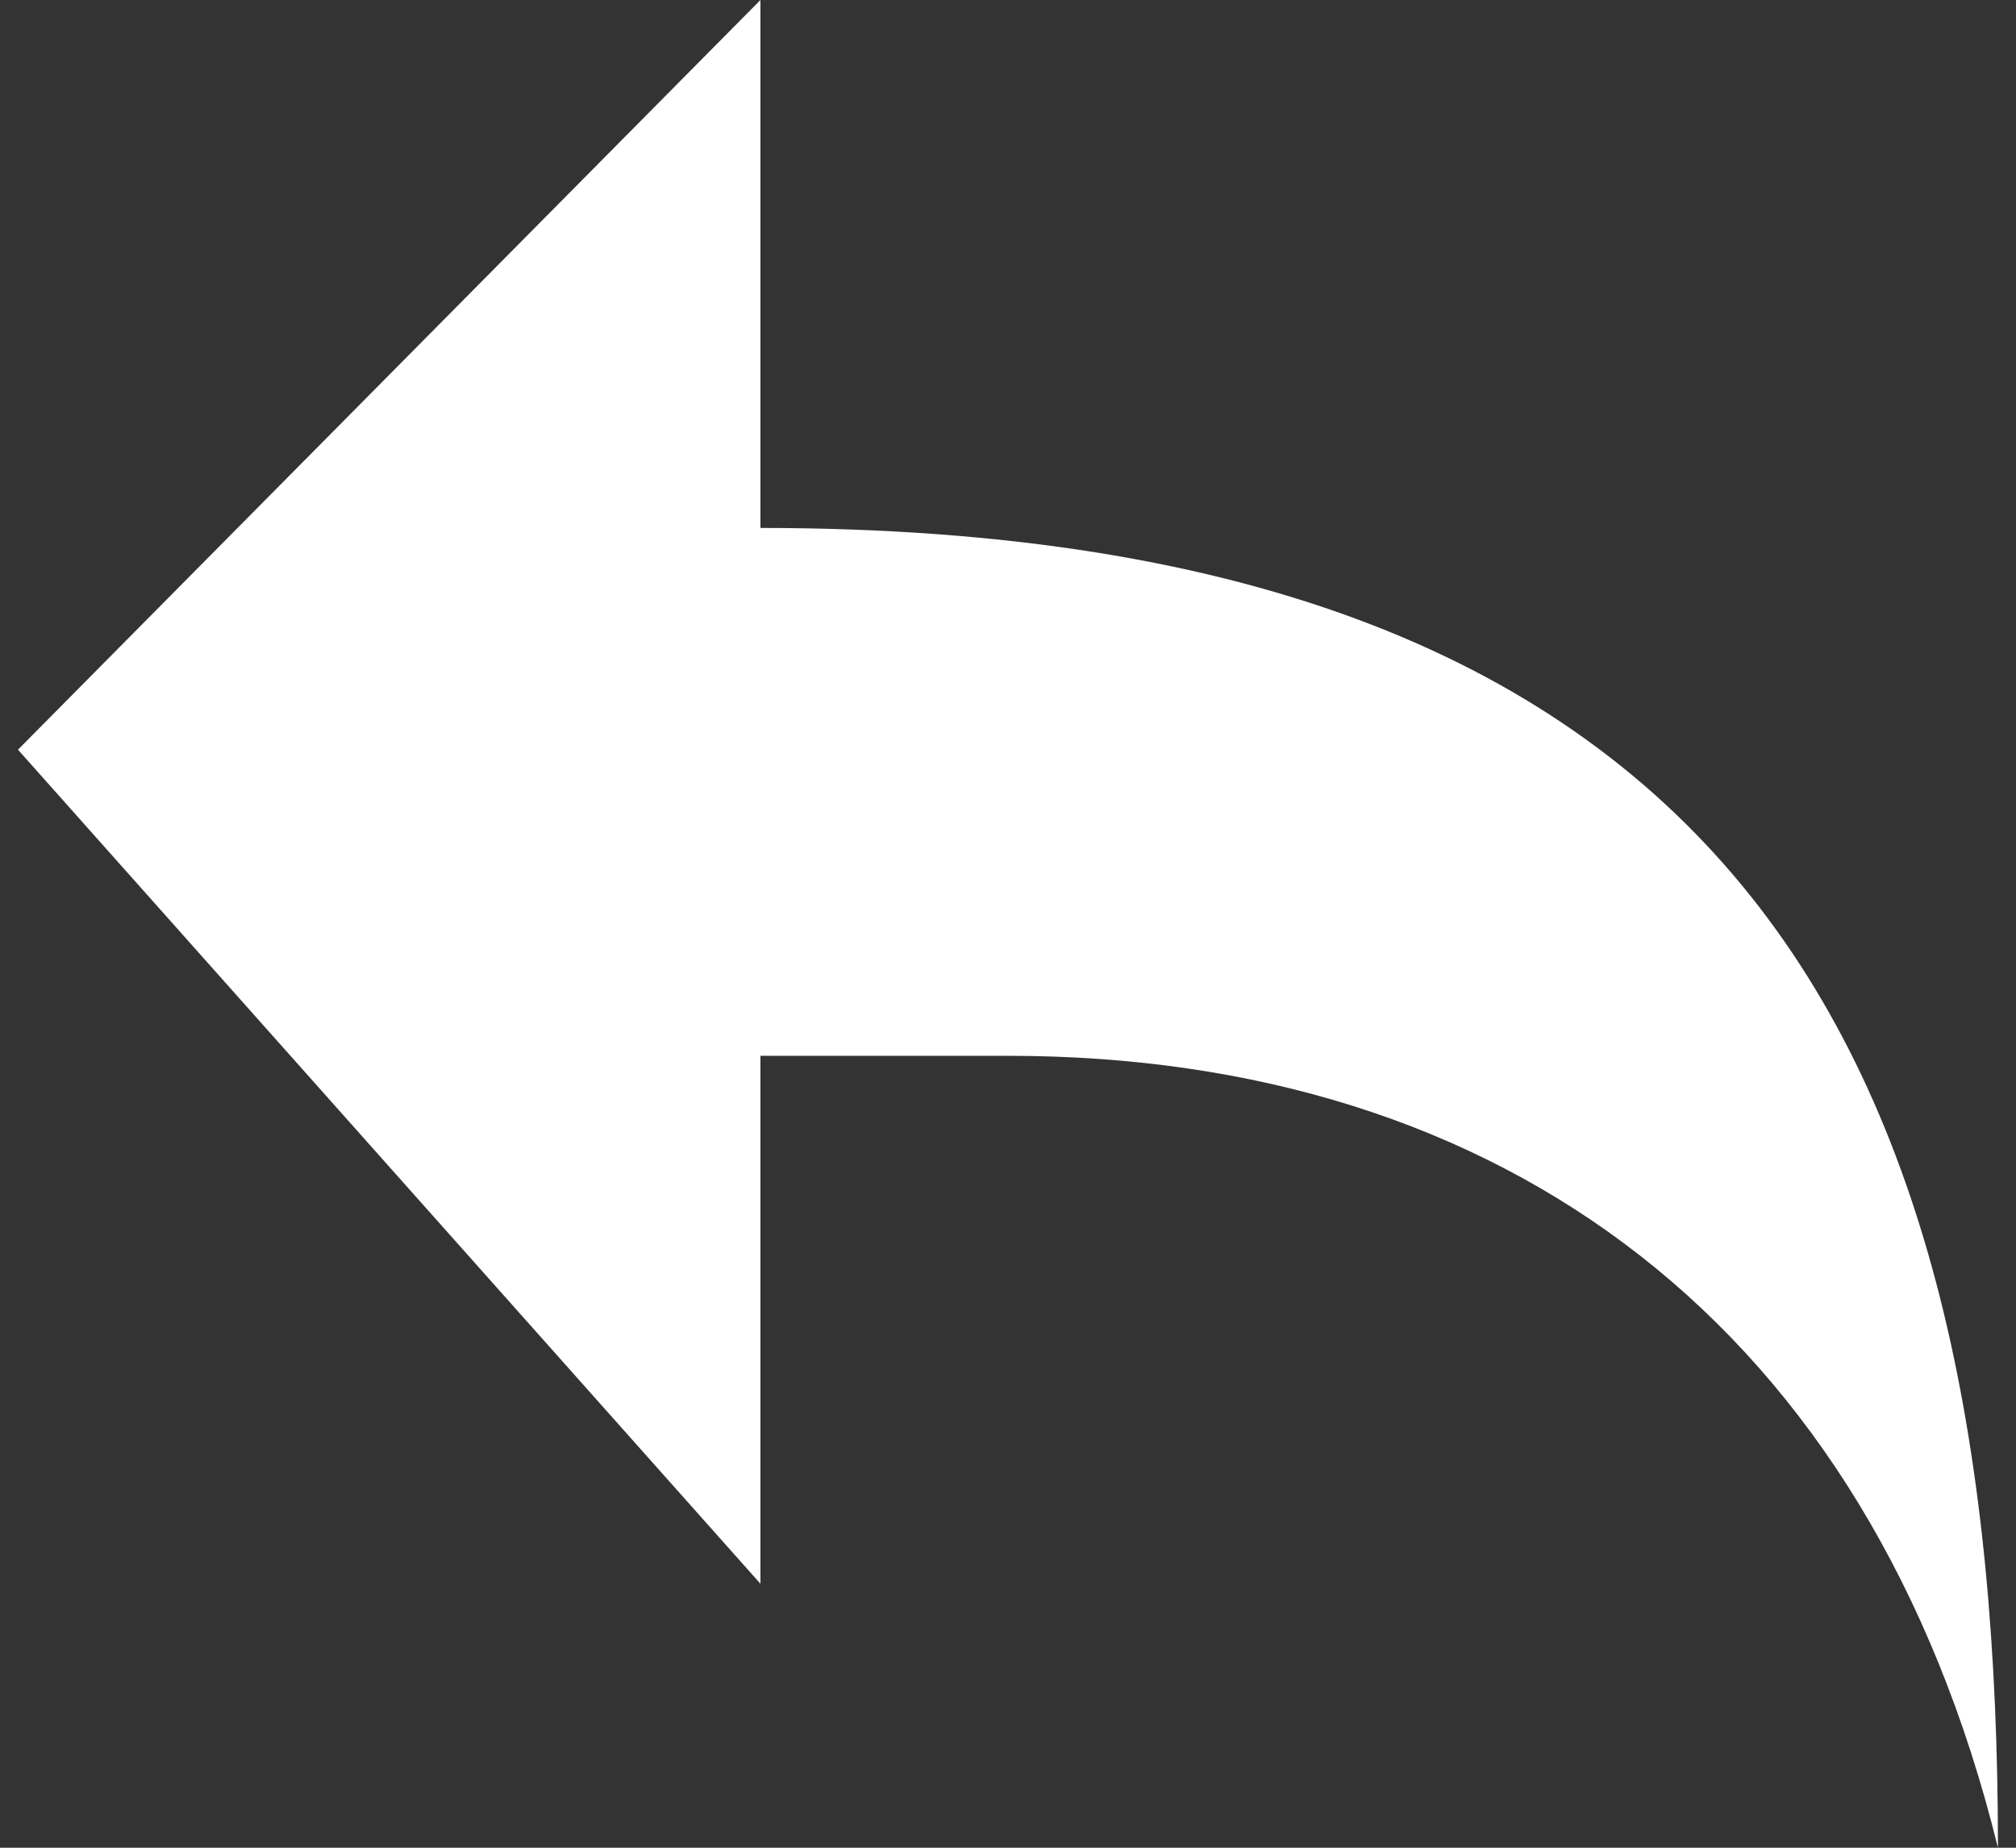 <svg width="24" height="22" viewBox="0 0 24 22" fill="none" xmlns="http://www.w3.org/2000/svg">
<rect x="0" y="0" width="24" height="22" fill="#333333" stroke="none"/>
<path id="back icon" d="M9.053 0V6.286C20.839 6.286 23.785 12.729 23.785 22C22.253 15.777 17.892 12.571 11.999 12.571H9.053V18.857L0.214 8.926L9.053 0Z" fill="white"/>
</svg>

